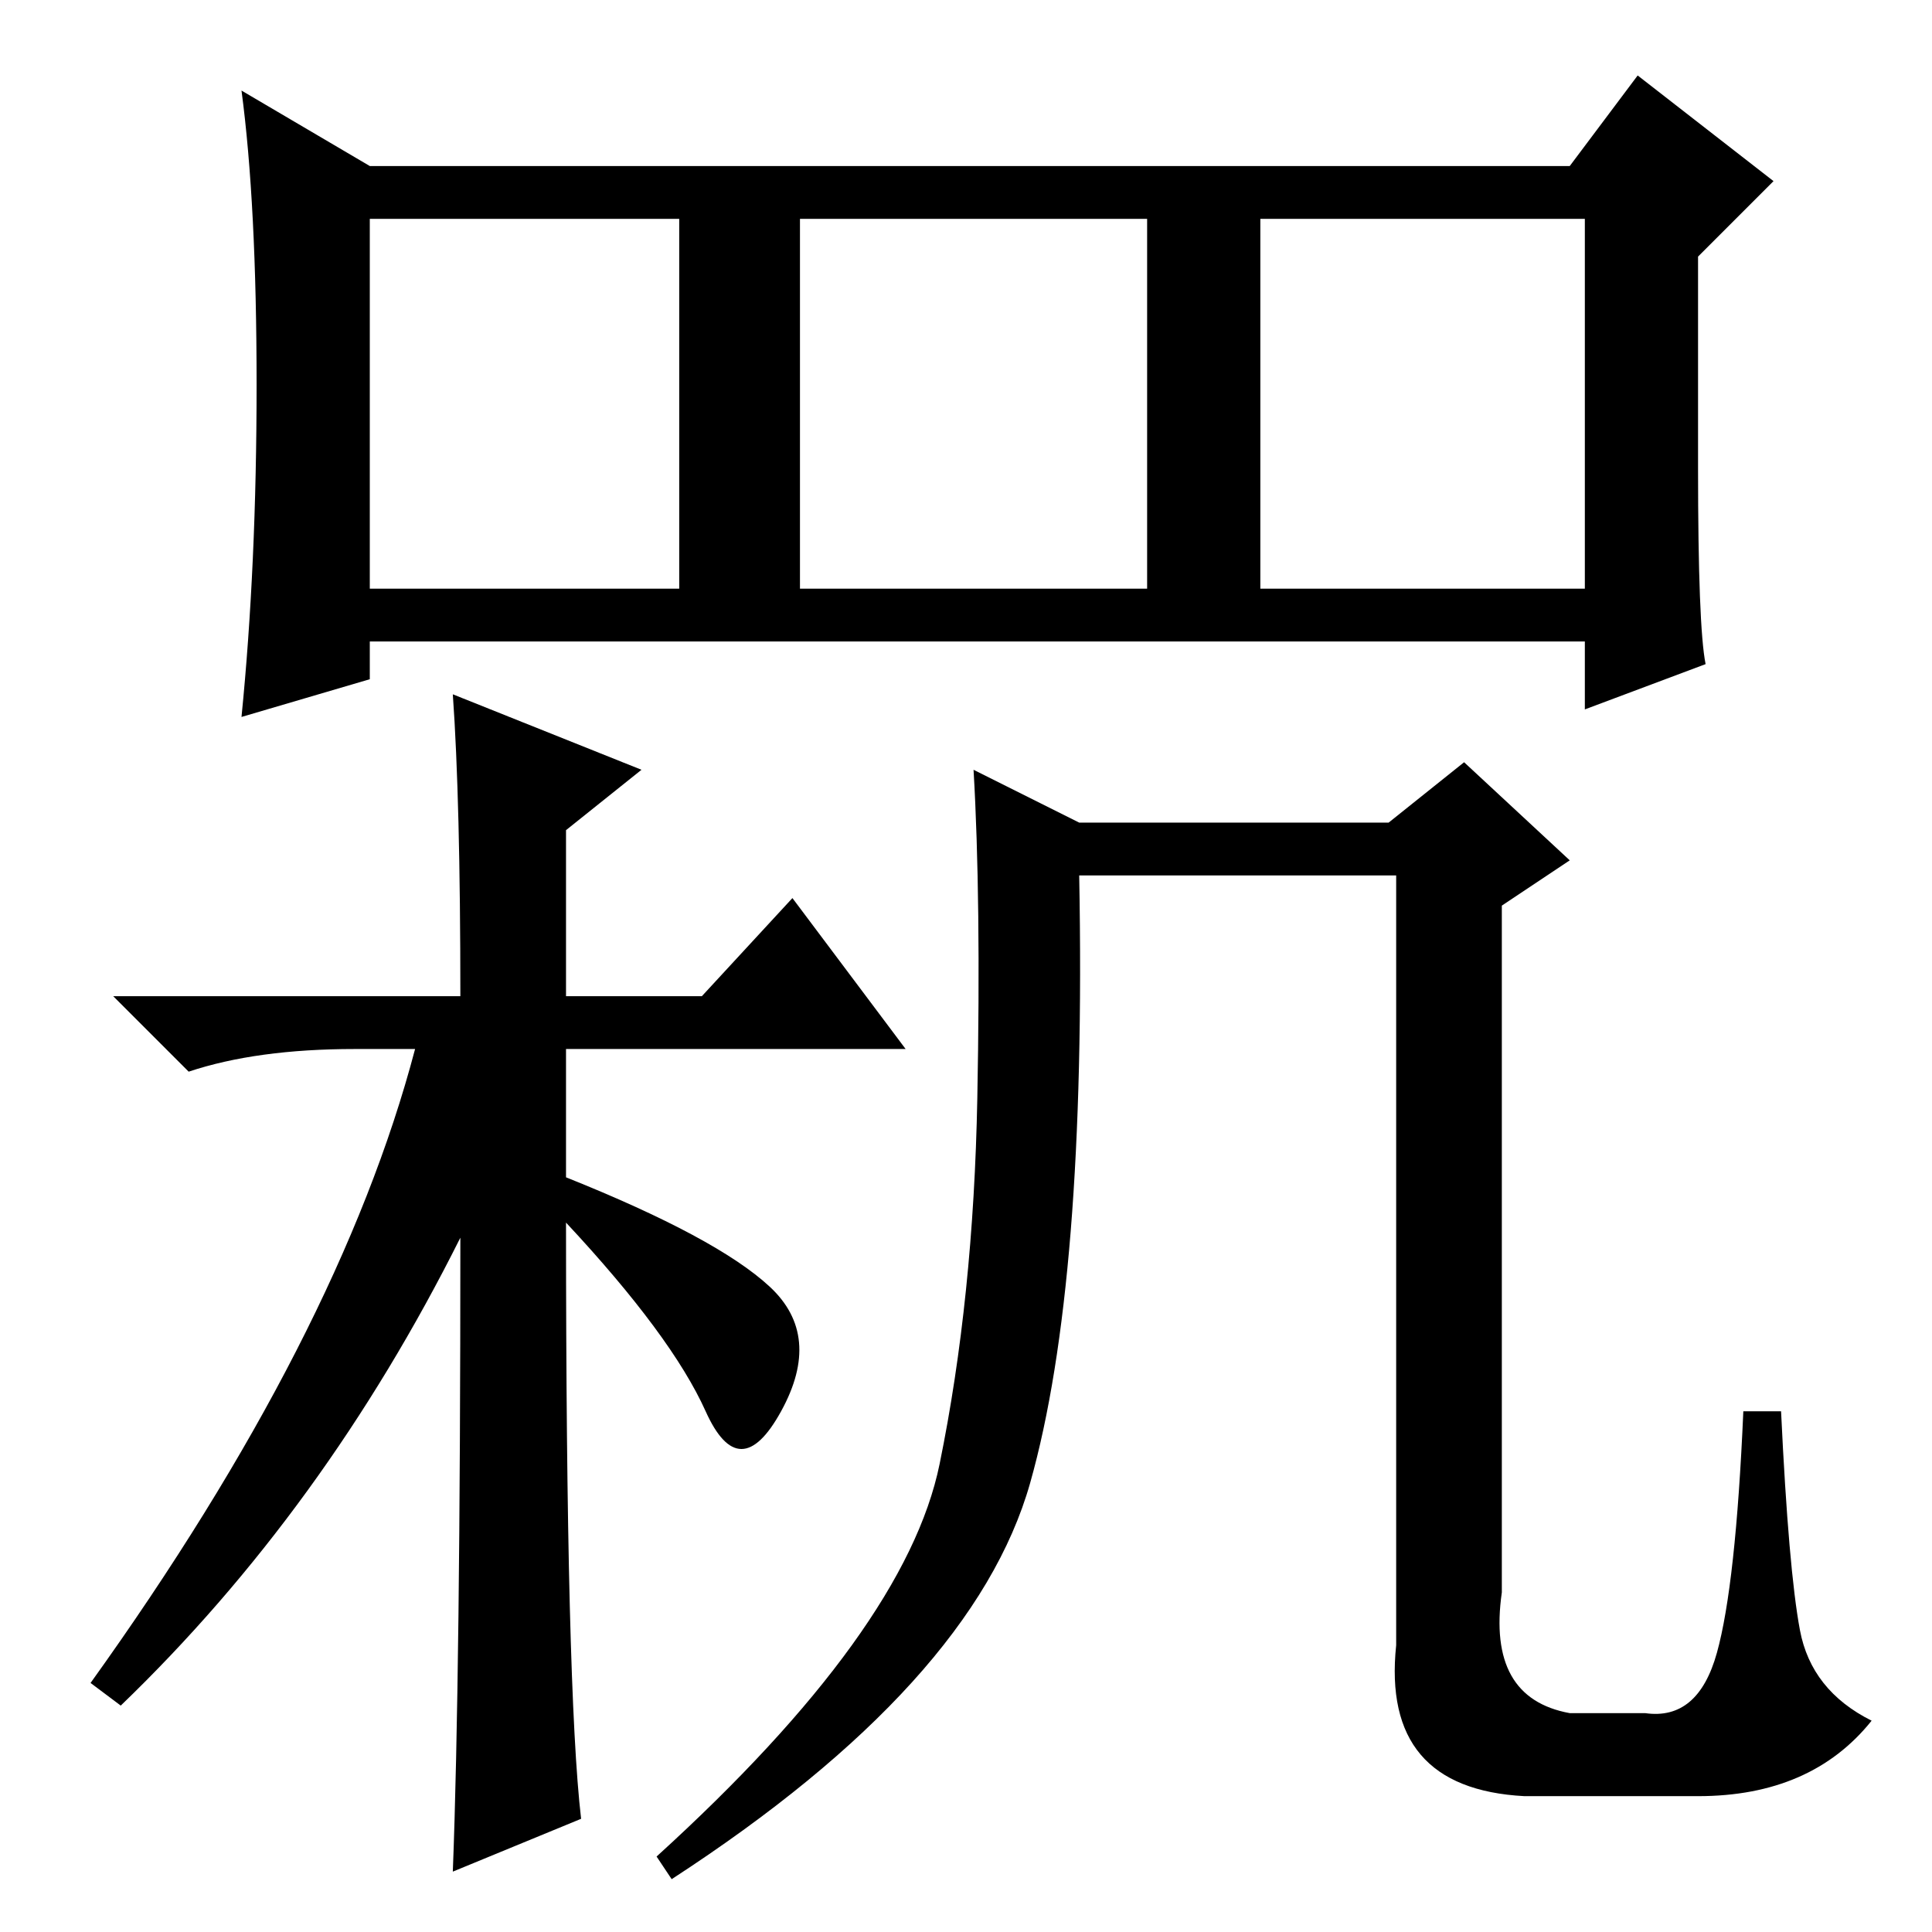 <?xml version="1.0" standalone="no"?>
<!DOCTYPE svg PUBLIC "-//W3C//DTD SVG 1.1//EN" "http://www.w3.org/Graphics/SVG/1.1/DTD/svg11.dtd" >
<svg xmlns="http://www.w3.org/2000/svg" xmlns:xlink="http://www.w3.org/1999/xlink" version="1.1" viewBox="0 -36 256 256">
  <g transform="matrix(1 0 0 -1 0 220)">
   <path fill="currentColor"
d="M226 168l-16 -6v9h-161v-5l-17 -5q2 20 2 44t-2 39l17 -10h159l9 12l18 -14l-10 -10v-28q0 -21 1 -26zM49 178h41v49h-41v-49zM106 178h46v49h-46v-49zM167 178h43v49h-43v-49zM77 15l-17 -7q1 26 1 84q-18 -36 -45 -62l-4 3q33 46 43 84h-8q-13 0 -22 -3l-10 10h46
q0 26 -1 40l25 -10l-10 -8v-22h18l12 13l15 -20h-45v-17q20 -8 27 -14.5t1.5 -16.5t-10 0t-18.5 25q0 -62 2 -79zM136.5 59.5q-7.5 -26.5 -47.5 -52.5l-2 3q33 30 37.5 52t5 48.5t-0.5 43.5l14 -7h41l10 8l14 -13l-9 -6v-91q-2 -14 9 -16h10q7 -1 9.5 8t3.5 32h5
q1 -21 2.5 -29t9.5 -12q-8 -10 -23 -10h-23q-19 1 -17 20v102h-42q1 -54 -6.5 -80.5z" />
  </g>

</svg>
